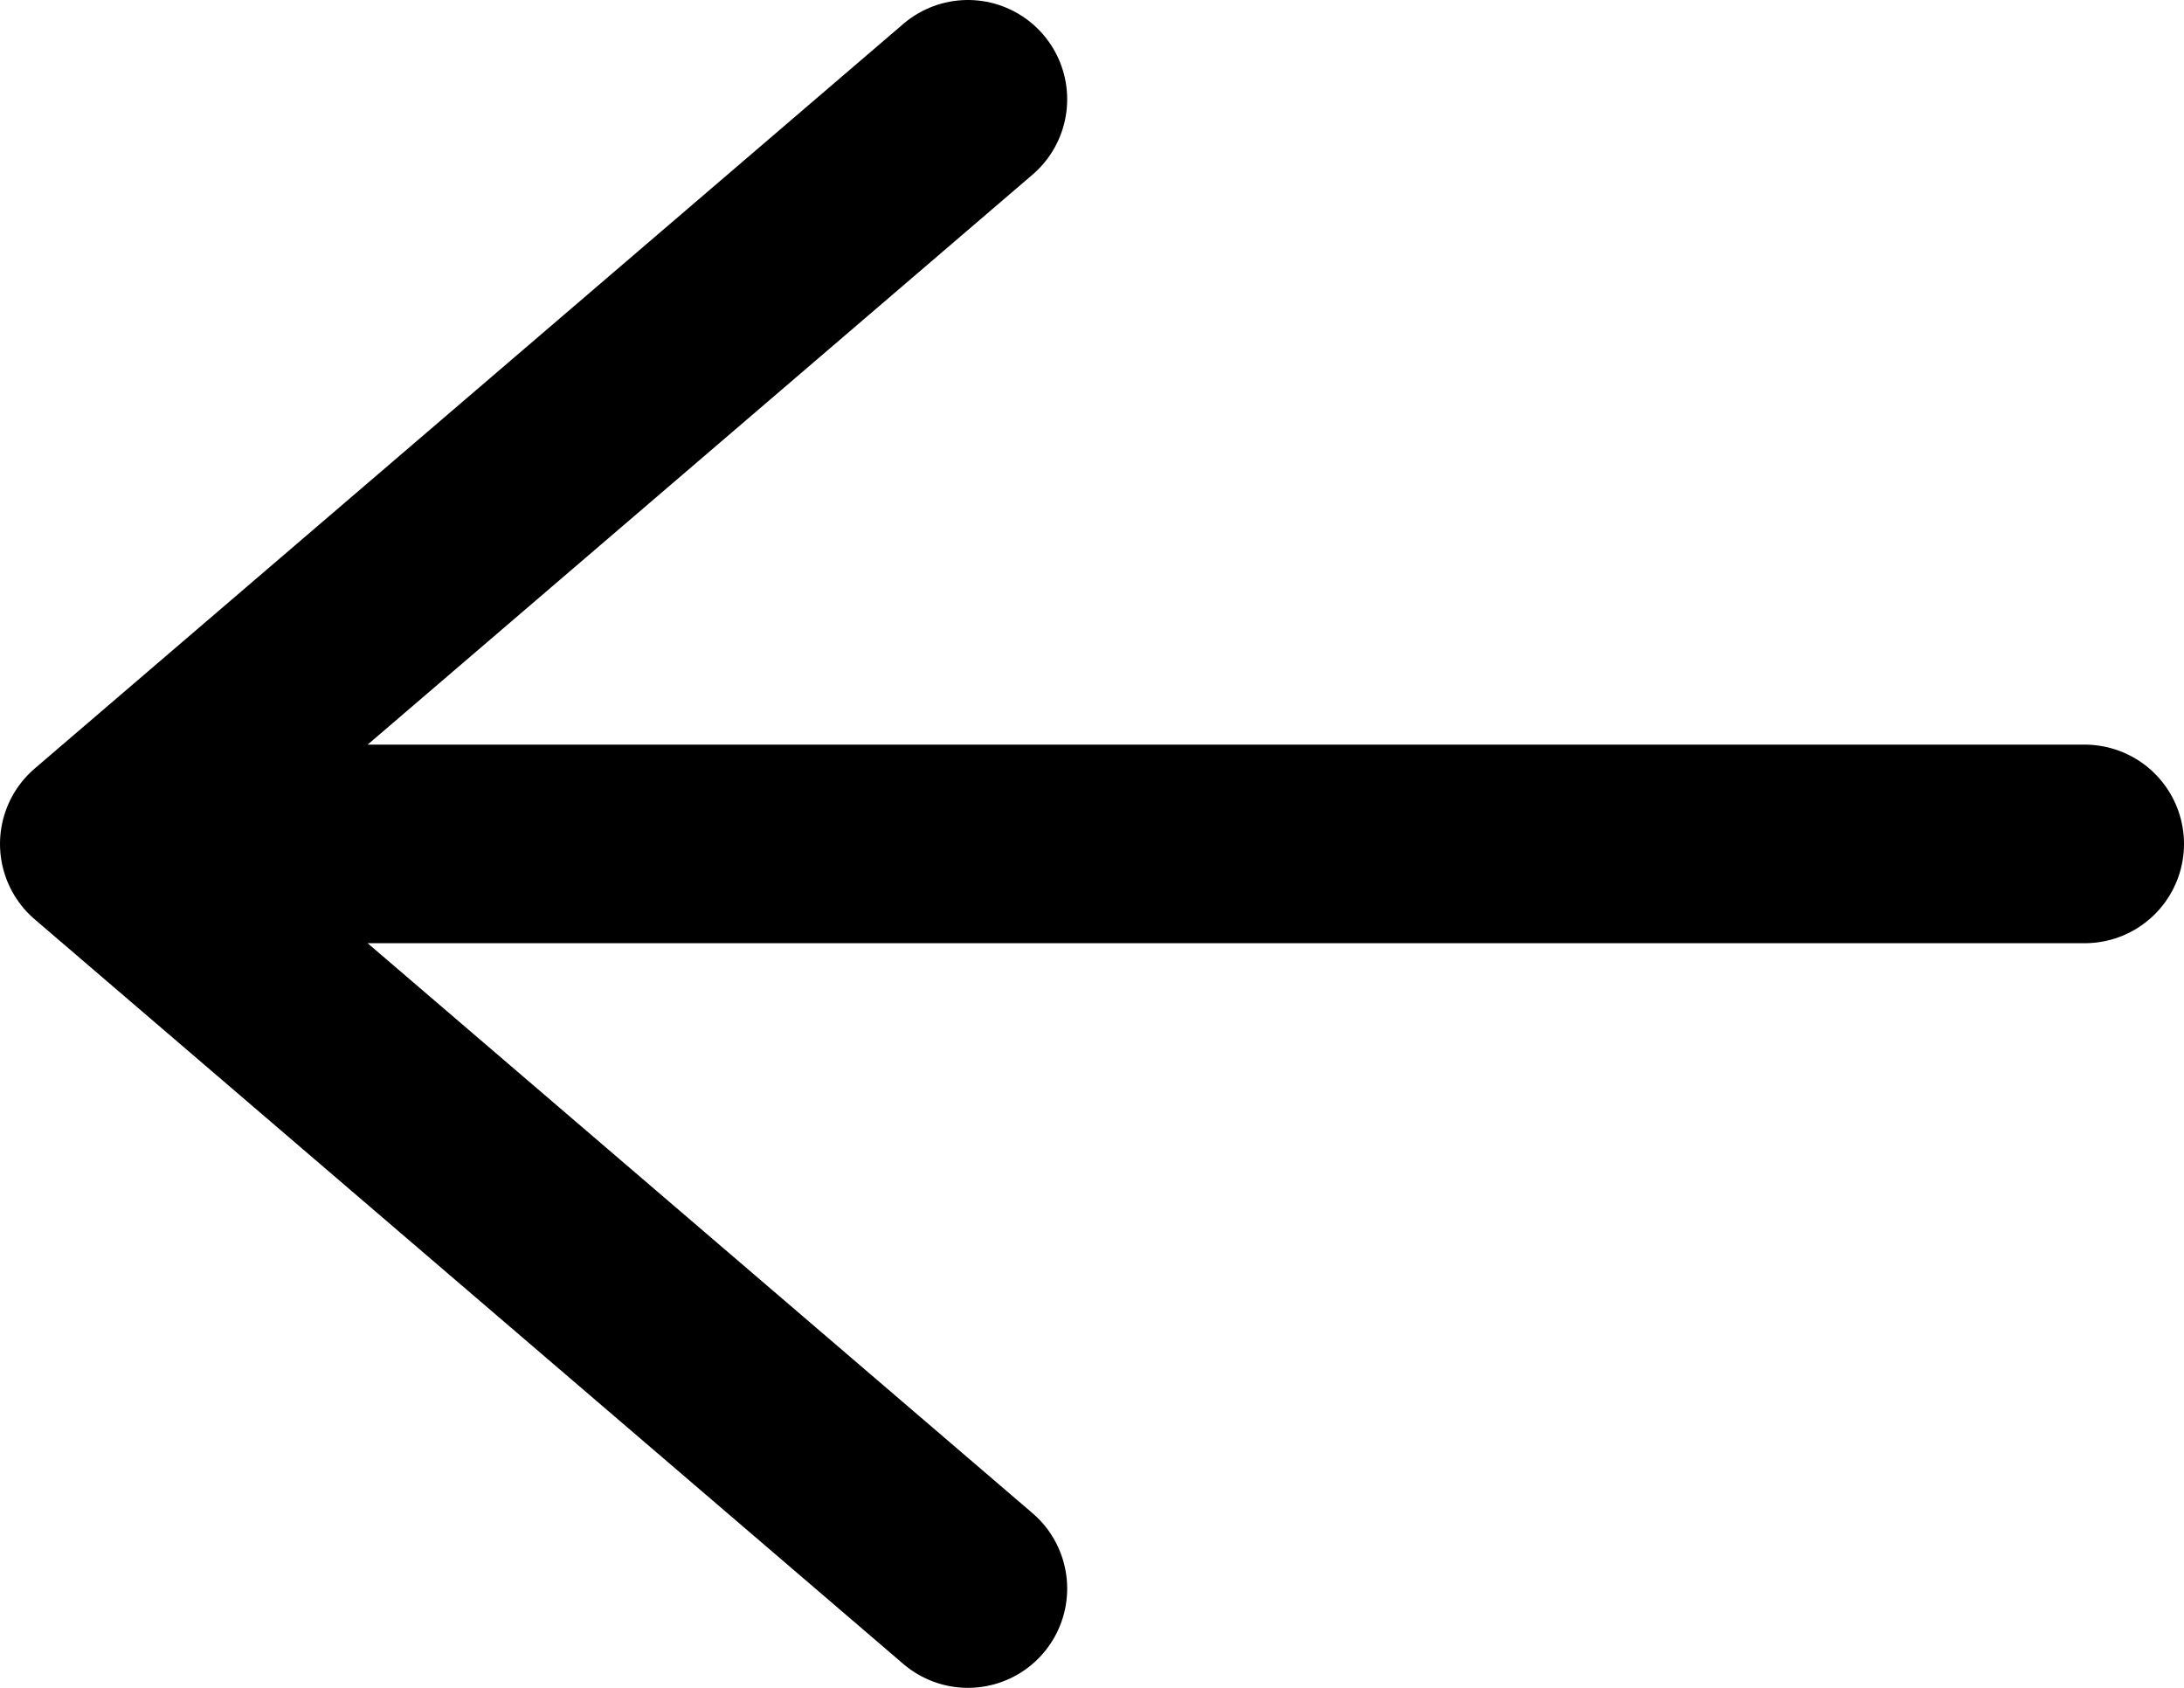 <svg width="22" height="17" viewBox="0 0 22 17" fill="none" xmlns="http://www.w3.org/2000/svg">
<path d="M9.75 1L1 8.5L9.75 16M1 8.5H21" stroke="black" stroke-width="2" stroke-linecap="round" stroke-linejoin="round"/>
</svg>
